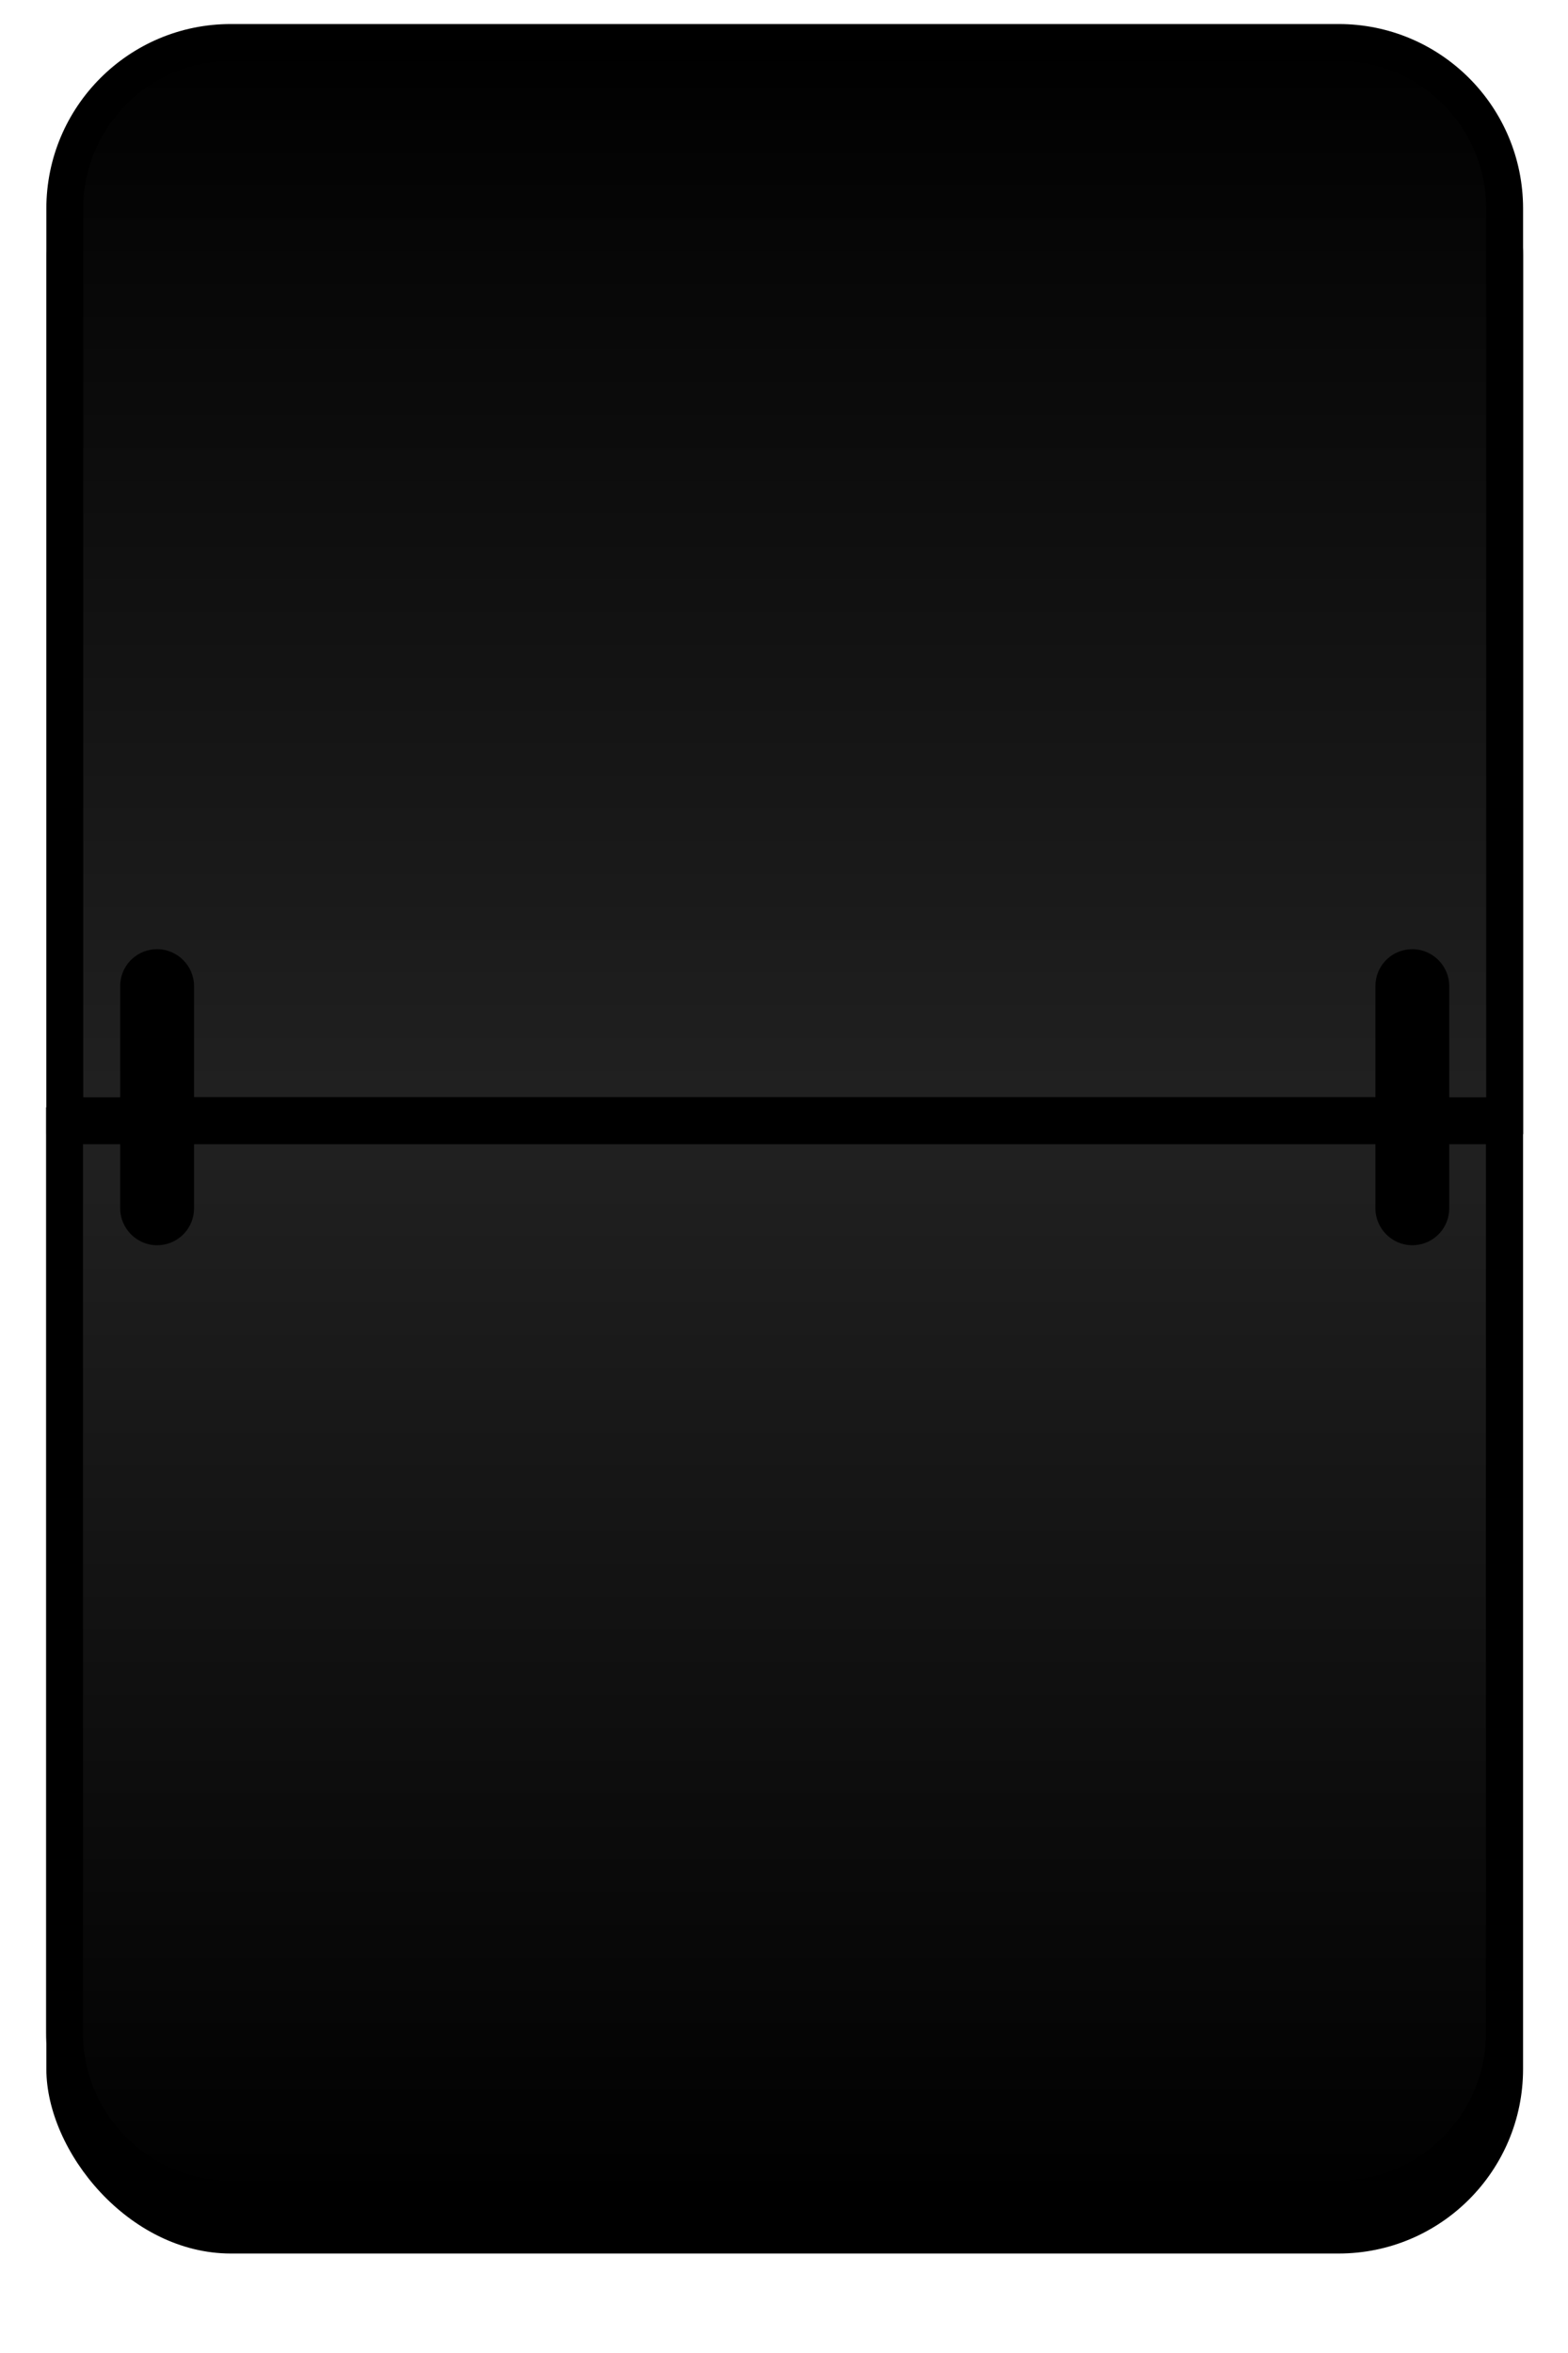 <?xml version="1.0" encoding="UTF-8"?>
<svg width="68px" height="102px" viewBox="0 0 68 102" version="1.1" xmlns="http://www.w3.org/2000/svg" xmlns:xlink="http://www.w3.org/1999/xlink">
    <title>timg_bg</title>
    <defs>
        <rect id="path-1" x="0.01" y="-3.55271368e-14" width="64.041" height="94.646" rx="8"></rect>
        <filter x="-6.2%" y="-2.1%" width="112.5%" height="108.5%" filterUnits="objectBoundingBox" id="filter-2">
            <feOffset dx="0" dy="2" in="SourceAlpha" result="shadowOffsetOuter1"></feOffset>
            <feGaussianBlur stdDeviation="1" in="shadowOffsetOuter1" result="shadowBlurOuter1"></feGaussianBlur>
            <feColorMatrix values="0 0 0 0 0   0 0 0 0 0   0 0 0 0 0  0 0 0 0.1 0" type="matrix" in="shadowBlurOuter1"></feColorMatrix>
        </filter>
        <linearGradient x1="50%" y1="0%" x2="50%" y2="100%" id="linearGradient-3">
            <stop stop-color="#000000" offset="0%"></stop>
            <stop stop-color="#212121" offset="100%"></stop>
        </linearGradient>
    </defs>
    <g id="页面-1" stroke="none" stroke-width="1" fill="none" fill-rule="evenodd">
        <g id="画板" transform="translate(-1384, -832)">
            <g id="编组-3" transform="translate(1384, 832)">
                <g id="编组-21" transform="translate(0, 0.042)">
                    <g id="编组" transform="translate(2, 1)">
                        <g id="Shadow" fill="black" fill-opacity="1">
                            <use filter="url(#filter-2)" xlink:href="#path-1"></use>
                        </g>
                        <path d="M56.054,0.8 C58.042,0.8 59.842,1.605 61.145,2.908 C62.447,4.211 63.252,6.011 63.252,8.001 L63.252,8.001 L63.252,47.325 L0.81,47.325 L0.81,8.001 C0.81,6.012 1.616,4.212 2.919,2.909 C4.221,1.606 6.02,0.8 8.008,0.8 L8.008,0.8 Z" id="Flip-Top" stroke="#000000" stroke-width="1.6" fill="url(#linearGradient-3)"></path>
                        <path d="M56.044,47.758 C58.032,47.758 59.832,48.564 61.134,49.867 C62.436,51.169 63.241,52.969 63.241,54.959 L63.241,54.959 L63.241,94.283 L0.8,94.283 L0.8,54.959 C0.8,52.971 1.606,51.17 2.908,49.867 C4.211,48.564 6.01,47.758 7.998,47.758 L7.998,47.758 Z" id="Flip-Bottom" stroke="#000000" stroke-width="1.6" fill="url(#linearGradient-3)" transform="translate(32.021, 71.021) scale(1, -1) translate(-32.021, -71.021) "></path>
                        <polygon id="Separator" fill="#000000" points="3.212 46.521 60.85 46.521 60.85 48.125 3.212 48.125"></polygon>
                        <path d="M59.249,40.104 C60.133,40.104 60.85,40.831 60.85,41.704 L60.85,51.338 C60.85,52.172 60.216,52.857 59.395,52.931 L59.249,52.938 C58.364,52.938 57.648,52.211 57.648,51.338 L57.648,41.704 C57.648,40.869 58.282,40.184 59.102,40.111 L59.249,40.104 Z M4.813,40.104 C5.698,40.104 6.415,40.831 6.415,41.704 L6.415,51.338 C6.415,52.172 5.781,52.857 4.96,52.931 L4.813,52.938 C3.929,52.938 3.212,52.211 3.212,51.338 L3.212,41.704 C3.212,40.869 3.846,40.184 4.667,40.111 L4.813,40.104 Z" id="Flip-Holder" fill="#000000"></path>
                    </g>
                </g>
            </g>
        </g>
    </g>
</svg>